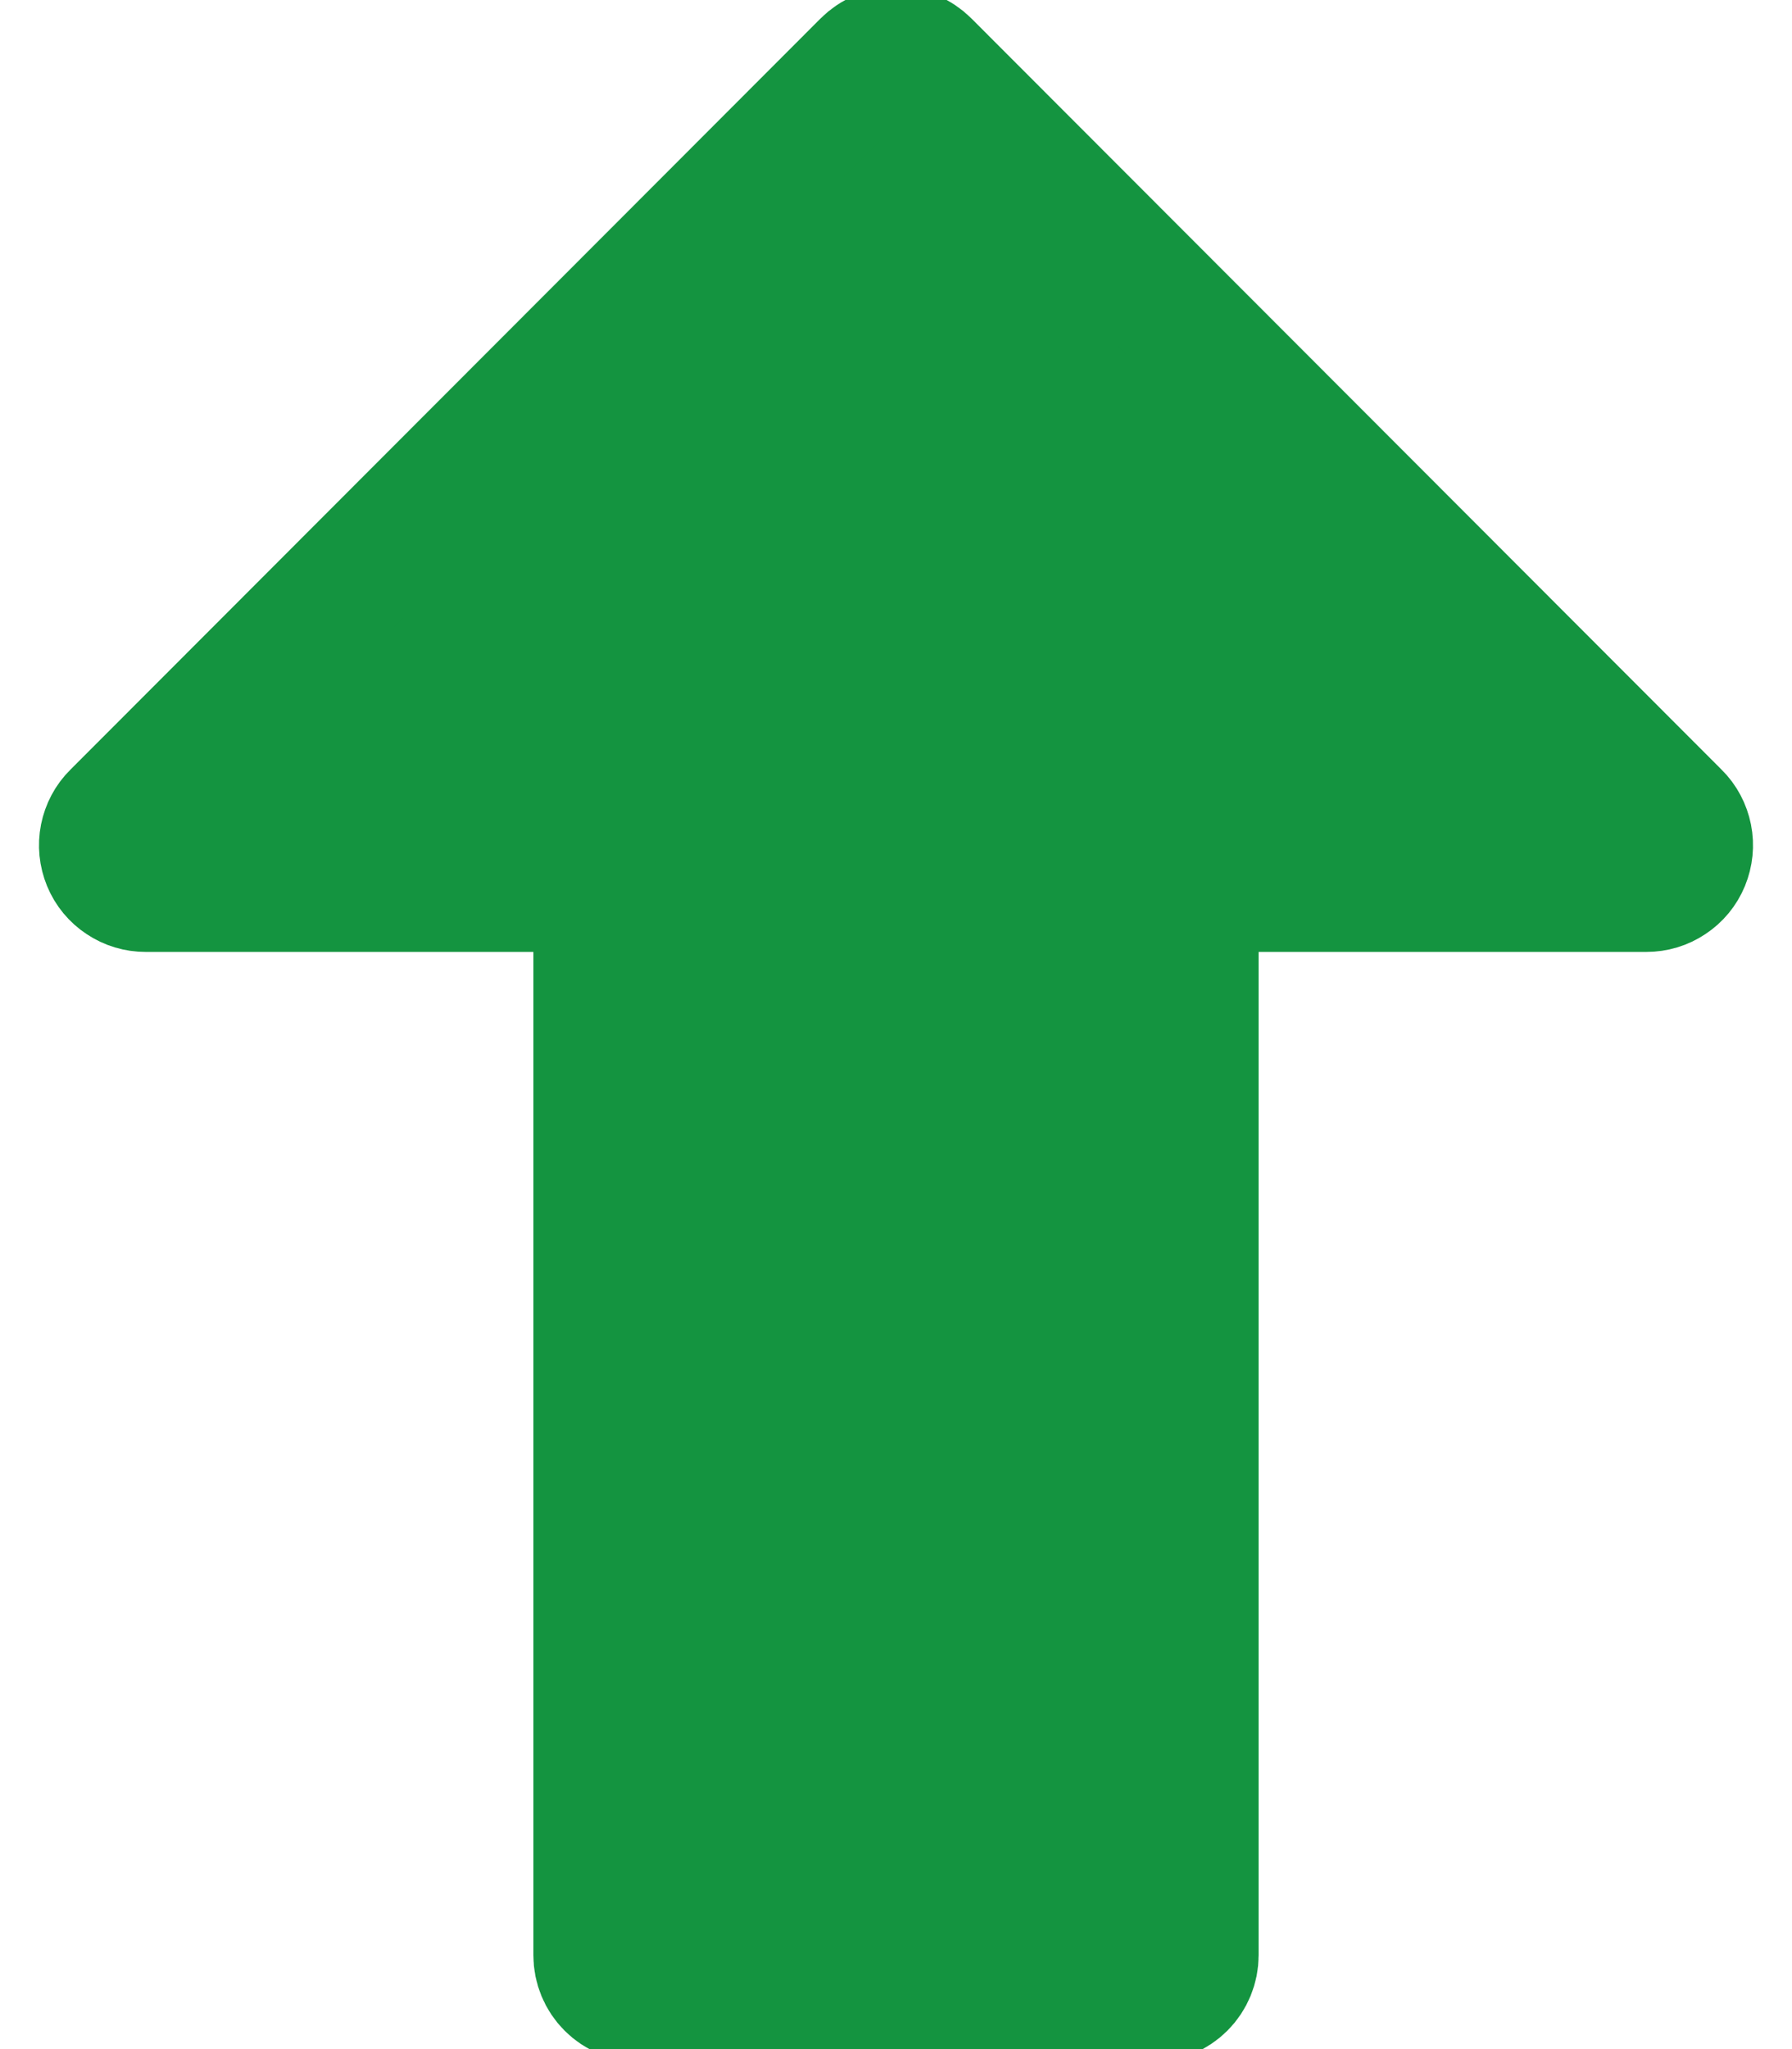 <svg width="14" height="16" viewBox="0 0 14 16" fill="none" xmlns="http://www.w3.org/2000/svg">
<path d="M9 15.6H5C4.912 15.6 4.827 15.565 4.764 15.502C4.702 15.44 4.667 15.355 4.667 15.267V6.933H1.138C1.072 6.933 1.008 6.914 0.953 6.877C0.898 6.841 0.855 6.789 0.83 6.728C0.805 6.667 0.798 6.6 0.811 6.535C0.824 6.471 0.855 6.411 0.902 6.365L6.764 0.498C6.795 0.467 6.832 0.442 6.872 0.426C6.913 0.409 6.956 0.4 7 0.4C7.044 0.4 7.087 0.409 7.128 0.426C7.168 0.442 7.205 0.467 7.236 0.498L13.098 6.365C13.145 6.411 13.176 6.471 13.189 6.535C13.202 6.6 13.195 6.667 13.17 6.728C13.145 6.789 13.102 6.841 13.047 6.877C12.992 6.914 12.928 6.933 12.862 6.933H9.333V15.267C9.333 15.355 9.298 15.44 9.236 15.502C9.173 15.565 9.088 15.6 9 15.6Z" fill="#149440" stroke="#149440" stroke-linecap="round" stroke-linejoin="round"/>
</svg>
